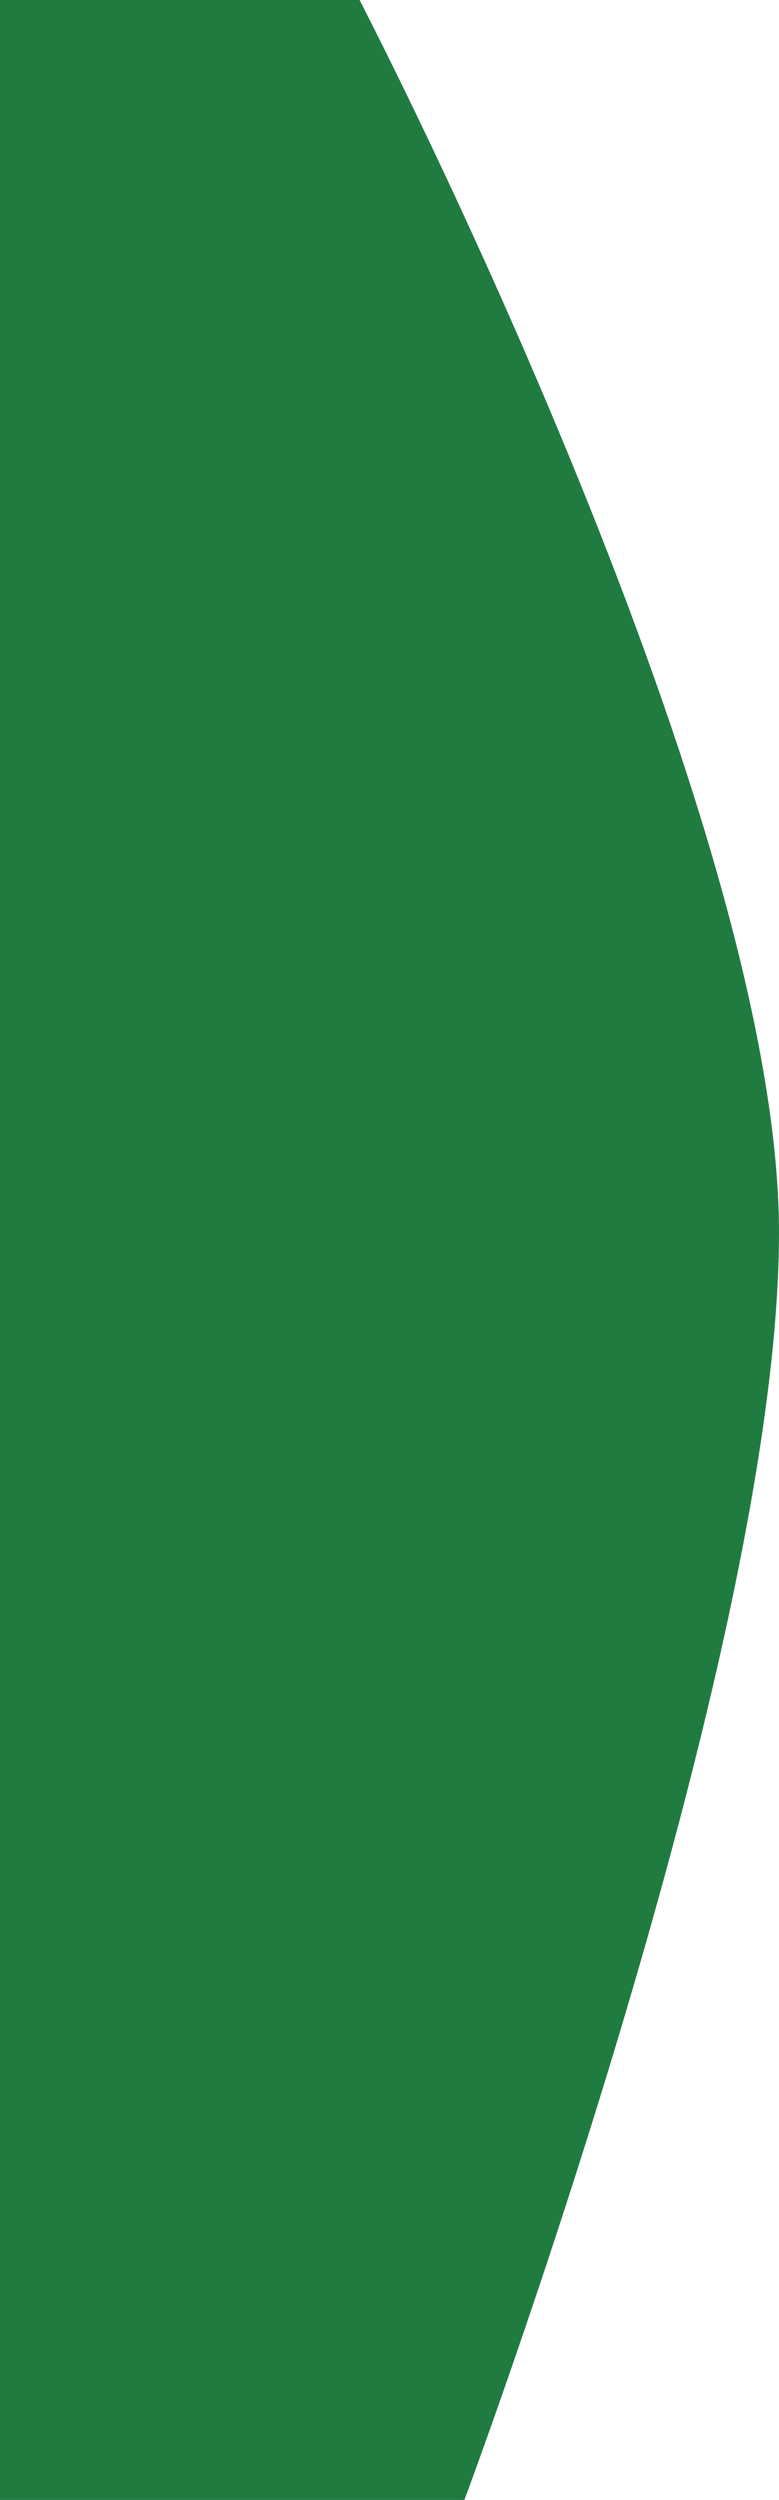 <svg xmlns="http://www.w3.org/2000/svg" width="156" height="500" viewBox="0 0 156 500">
  <path id="Rectangle" d="M841,0h72s84,161.407,84,246.548S934,500,934,500H841Z" transform="translate(-841)" fill="#207b41"/>
</svg>
